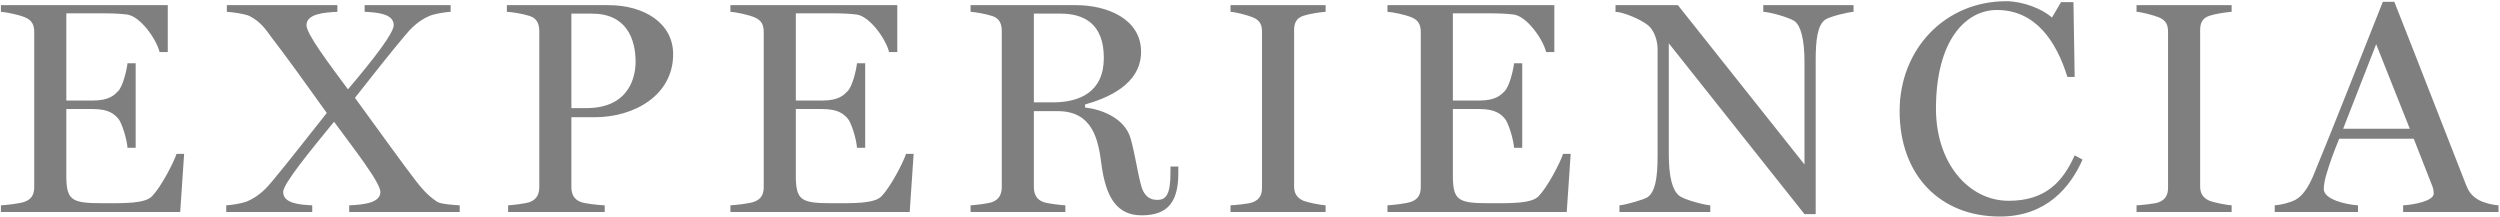 <svg width="1651" height="143" viewBox="0 0 1651 143" fill="none" xmlns="http://www.w3.org/2000/svg">
<path d="M121.6 101.6H116.6C114.6 107.6 106.4 123.4 100.4 129.6C95.6 134.6 81.6 134.2 67.6 134.2C47.4 134.2 43.8 132.4 43.8 116V72H61.2C72 72 75.4 75.4 78 78.2C80.4 80.8 83.8 91.8 84.2 97.6H89.6V41.8H84.2C83.6 47 81 57.2 78 60.2C75.6 62.6 72.4 66.4 61.2 66.4H43.8V8.8H67.4C73.8 8.8 79.2 9 84 9.6C92.6 10.8 103.2 25.6 105.4 34.4H110.8V3.4H0.6V7.8C4.2 8 12.6 9.8 16.4 11.4C21.4 13.4 22.6 16.8 22.6 21.2V123.4C22.6 128 21.2 131.4 16.4 133.2C13.4 134.4 4.2 135.4 0.6 135.6V140H119L121.6 101.6ZM303.603 140V135.6C300.003 135.4 290.803 134.8 288.603 133.2C282.003 128.8 278.003 123.8 274.603 119.4C265.803 108 252.203 89 234.403 64.6C246.603 49.2 256.403 36.6 267.003 24C270.603 19.6 275.603 14 283.403 10.6C287.203 9 294.003 8 297.603 7.8V3.4H240.803V7.8C249.003 8.2 260.003 9 260.003 16.6C260.003 21.8 247.403 38.2 229.803 59C216.603 41.2 202.403 22.4 202.403 16.6C202.403 9 214.603 8.2 222.803 7.8V3.4H149.803V7.8C153.403 8 162.003 9.2 164.803 10.6C172.203 14.4 175.603 19.6 178.803 24C190.203 38.8 201.603 54.8 215.803 74.6C201.603 92.4 192.003 105 180.003 119.4C176.403 123.8 171.403 129.4 163.603 132.8C159.803 134.4 153.003 135.4 149.403 135.6V140H206.203V135.6C198.003 135.2 187.003 134.4 187.003 126.8C187.003 121.2 205.603 98.8 220.603 80.4C233.203 97.6 251.203 120.4 251.203 126.8C251.203 134.4 238.803 135.2 230.603 135.6V140H303.603ZM444.547 35.8C444.547 15.2 425.347 3.4 401.747 3.4H334.747V7.8C338.347 8 344.947 9 349.947 10.6C354.947 12.2 356.147 16.4 356.147 20.8V123.4C356.147 127.8 354.747 131.6 349.947 133.4C347.347 134.4 339.147 135.4 335.547 135.6V140H399.347V135.6C394.347 135.4 386.147 134.4 383.547 133.4C378.747 131.6 377.347 127.8 377.347 123.4V77.4H392.947C418.747 77.4 444.547 63 444.547 35.8ZM419.747 40.8C419.747 50.2 415.947 71.4 387.147 71.4H377.347V9H390.947C413.747 9 419.747 25.8 419.747 40.8ZM603.366 101.6H598.366C596.366 107.6 588.166 123.4 582.166 129.6C577.366 134.6 563.366 134.2 549.366 134.2C529.166 134.2 525.566 132.4 525.566 116V72H542.966C553.766 72 557.166 75.4 559.766 78.2C562.166 80.8 565.566 91.8 565.966 97.6H571.366V41.8H565.966C565.366 47 562.766 57.2 559.766 60.2C557.366 62.6 554.166 66.4 542.966 66.4H525.566V8.8H549.166C555.566 8.8 560.966 9 565.766 9.6C574.366 10.8 584.966 25.6 587.166 34.4H592.566V3.4H482.366V7.8C485.966 8 494.366 9.8 498.166 11.4C503.166 13.4 504.366 16.8 504.366 21.2V123.4C504.366 128 502.966 131.4 498.166 133.2C495.166 134.4 485.966 135.4 482.366 135.6V140H600.766L603.366 101.6ZM778.169 114.2V110H772.969V114.2C772.969 128.6 769.969 132 764.369 132C761.369 132 755.969 131.4 753.569 122.4C750.969 112.6 749.769 102.8 746.769 91.8C742.769 77.2 725.969 72 716.569 71V69C730.769 65 753.569 56 753.569 34.2C753.569 12.4 730.969 3.4 710.769 3.4H640.969V7.8C644.569 8 651.769 9.4 655.369 10.6C660.369 12.2 661.569 16.2 661.569 20.6C661.569 38.6 661.569 104.4 661.569 123.4C661.569 127.8 660.169 131.6 655.369 133.4C652.769 134.4 644.569 135.4 640.969 135.6V140H703.569V135.6C699.969 135.4 691.569 134.4 688.969 133.4C684.169 131.6 682.769 127.8 682.769 123.4C682.769 114.8 682.769 95 682.769 73.4H698.569C721.769 73.4 725.369 92.6 727.369 108.4C730.369 131 737.969 142.2 753.969 142.2C771.569 142.2 778.169 133 778.169 114.2ZM728.969 38.2C728.969 61 712.769 67.6 695.169 67.6H682.769V9H700.369C715.569 9 728.969 15.4 728.969 38.2ZM875.43 140V135.6C871.83 135.4 863.23 133.6 860.83 132.6C856.23 130.6 854.63 127.4 854.63 123V20C854.63 15.6 855.83 12 860.83 10.4C864.43 9.2 871.83 8 875.43 7.8V3.4H812.63V7.8C816.23 8 823.63 10 827.23 11.4C832.23 13.4 833.43 16.6 833.43 21V124C833.43 128.4 832.03 131.8 827.23 133.6C824.63 134.6 816.23 135.4 812.63 135.6V140H875.43ZM1037.28 101.6H1032.28C1030.28 107.6 1022.08 123.4 1016.08 129.6C1011.28 134.6 997.28 134.2 983.28 134.2C963.08 134.2 959.48 132.4 959.48 116V72H976.88C987.68 72 991.08 75.4 993.68 78.2C996.08 80.8 999.48 91.8 999.88 97.6H1005.28V41.8H999.88C999.28 47 996.68 57.2 993.68 60.2C991.28 62.6 988.08 66.4 976.88 66.4H959.48V8.8H983.08C989.48 8.8 994.88 9 999.68 9.6C1008.28 10.8 1018.88 25.6 1021.08 34.4H1026.48V3.4H916.28V7.8C919.88 8 928.28 9.8 932.08 11.4C937.08 13.4 938.28 16.8 938.28 21.2V123.4C938.28 128 936.88 131.4 932.08 133.2C929.08 134.4 919.88 135.4 916.28 135.6V140H1034.68L1037.28 101.6ZM1224.08 7.8V3.4H1164.48V7.8C1169.08 8 1181.08 11.4 1184.88 13.8C1189.28 16.6 1191.68 26.4 1191.68 40.8V108.6L1108.08 3.4H1066.88V7.8C1072.28 8 1083.48 12.8 1088.28 16.6C1092.28 19.8 1094.68 26.6 1094.68 32.4V102.8C1094.68 118.4 1092.88 126.8 1088.08 130.2C1085.88 131.8 1073.08 135.4 1069.48 135.6V140H1129.48V135.6C1125.88 135.4 1112.28 132 1108.88 129.2C1104.48 125.6 1102.08 117 1102.08 101.8V28.6L1191.68 141.4H1199.08V39.6C1199.08 26.4 1200.28 16.2 1205.68 12.8C1208.88 10.8 1220.48 8 1224.08 7.8ZM1375.31 105.4L1370.11 102.6C1362.31 120 1350.91 132.6 1326.51 132.6C1300.31 132.6 1278.51 108 1278.51 71.8C1278.51 26.4 1298.31 6.6 1318.71 6.6C1344.51 6.6 1358.11 27.6 1365.31 50.8H1370.11L1369.31 1.4H1361.11L1355.11 11.6C1349.11 6 1335.91 0.8 1324.91 0.8C1284.71 0.8 1254.51 32.2 1254.51 73.4C1254.51 115.8 1281.31 143 1320.71 143C1351.11 143 1367.11 124 1375.31 105.4ZM1473.77 140V135.6C1470.17 135.4 1461.57 133.6 1459.17 132.6C1454.57 130.6 1452.97 127.4 1452.97 123V20C1452.97 15.6 1454.17 12 1459.17 10.4C1462.77 9.2 1470.17 8 1473.77 7.8V3.4H1410.97V7.8C1414.57 8 1421.97 10 1425.57 11.4C1430.57 13.4 1431.77 16.6 1431.77 21V124C1431.77 128.4 1430.37 131.8 1425.57 133.6C1422.97 134.6 1414.57 135.4 1410.97 135.6V140H1473.77ZM1650.02 140V135.6C1646.22 135.4 1640.42 134 1636.82 132C1632.02 129.2 1630.22 126.2 1628.62 122.2C1621.22 103.6 1601.62 52.8 1581.22 1.2H1573.62C1558.42 39.4 1541.82 81.8 1527.62 116.2C1524.62 123.2 1521.02 129 1516.22 131.8C1512.62 133.8 1506.02 135.4 1502.22 135.6V140H1557.22V135.6C1550.22 135.2 1534.62 132 1534.62 124.8C1534.62 122 1535.42 118 1536.82 113.6C1538.62 107.6 1541.02 100.8 1544.82 91.6H1594.02L1606.42 123.2C1607.02 124.8 1607.22 126.4 1607.22 127.8C1607.22 132.8 1594.02 135.2 1587.02 135.6V140H1650.02ZM1591.42 85H1547.42L1569.22 29.2L1591.42 85Z" fill="black" fill-opacity="0.5"/>
</svg>
